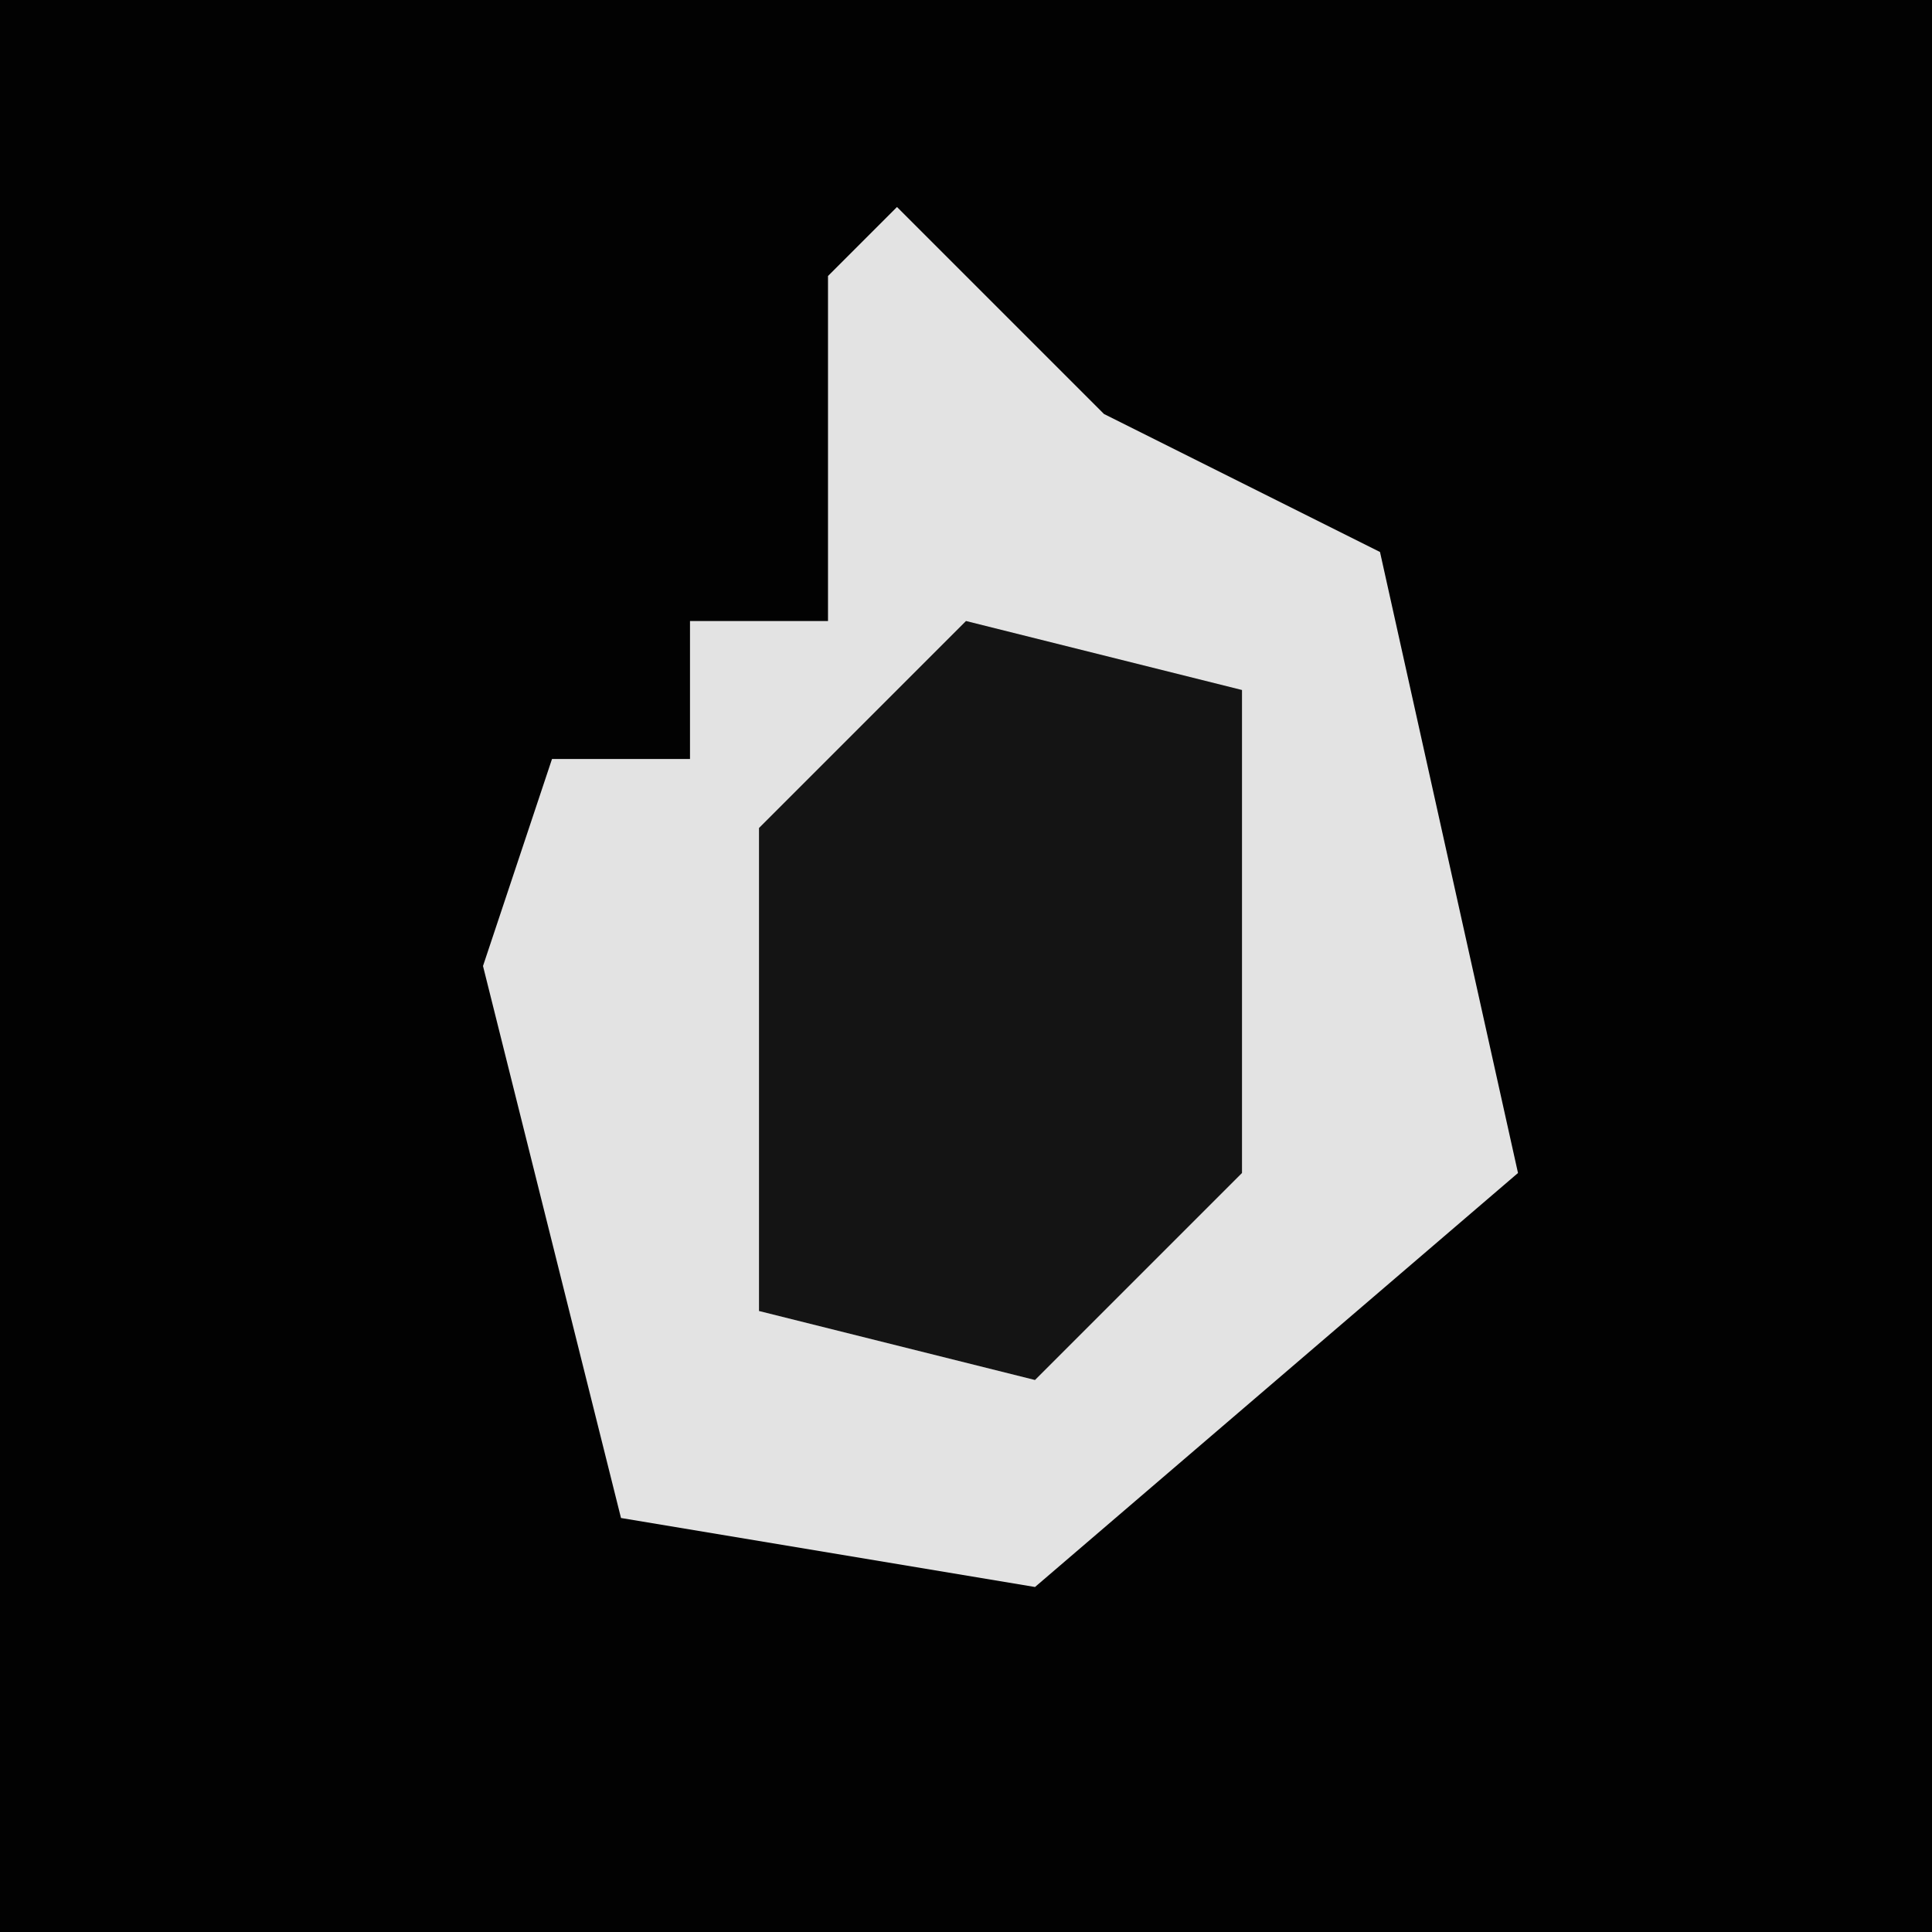 <?xml version="1.0" encoding="UTF-8"?>
<svg version="1.1" xmlns="http://www.w3.org/2000/svg" width="28" height="28">
<path d="M0,0 L28,0 L28,28 L0,28 Z " fill="#020202" transform="translate(0,0)"/>
<path d="M0,0 L3,3 L7,5 L9,14 L2,20 L-4,19 L-6,11 L-5,8 L-3,8 L-3,6 L-1,6 L-1,1 Z " fill="#E3E3E3" transform="translate(13,3)"/>
<path d="M0,0 L4,1 L4,8 L1,11 L-3,10 L-3,3 Z " fill="#141414" transform="translate(14,9)"/>
</svg>
